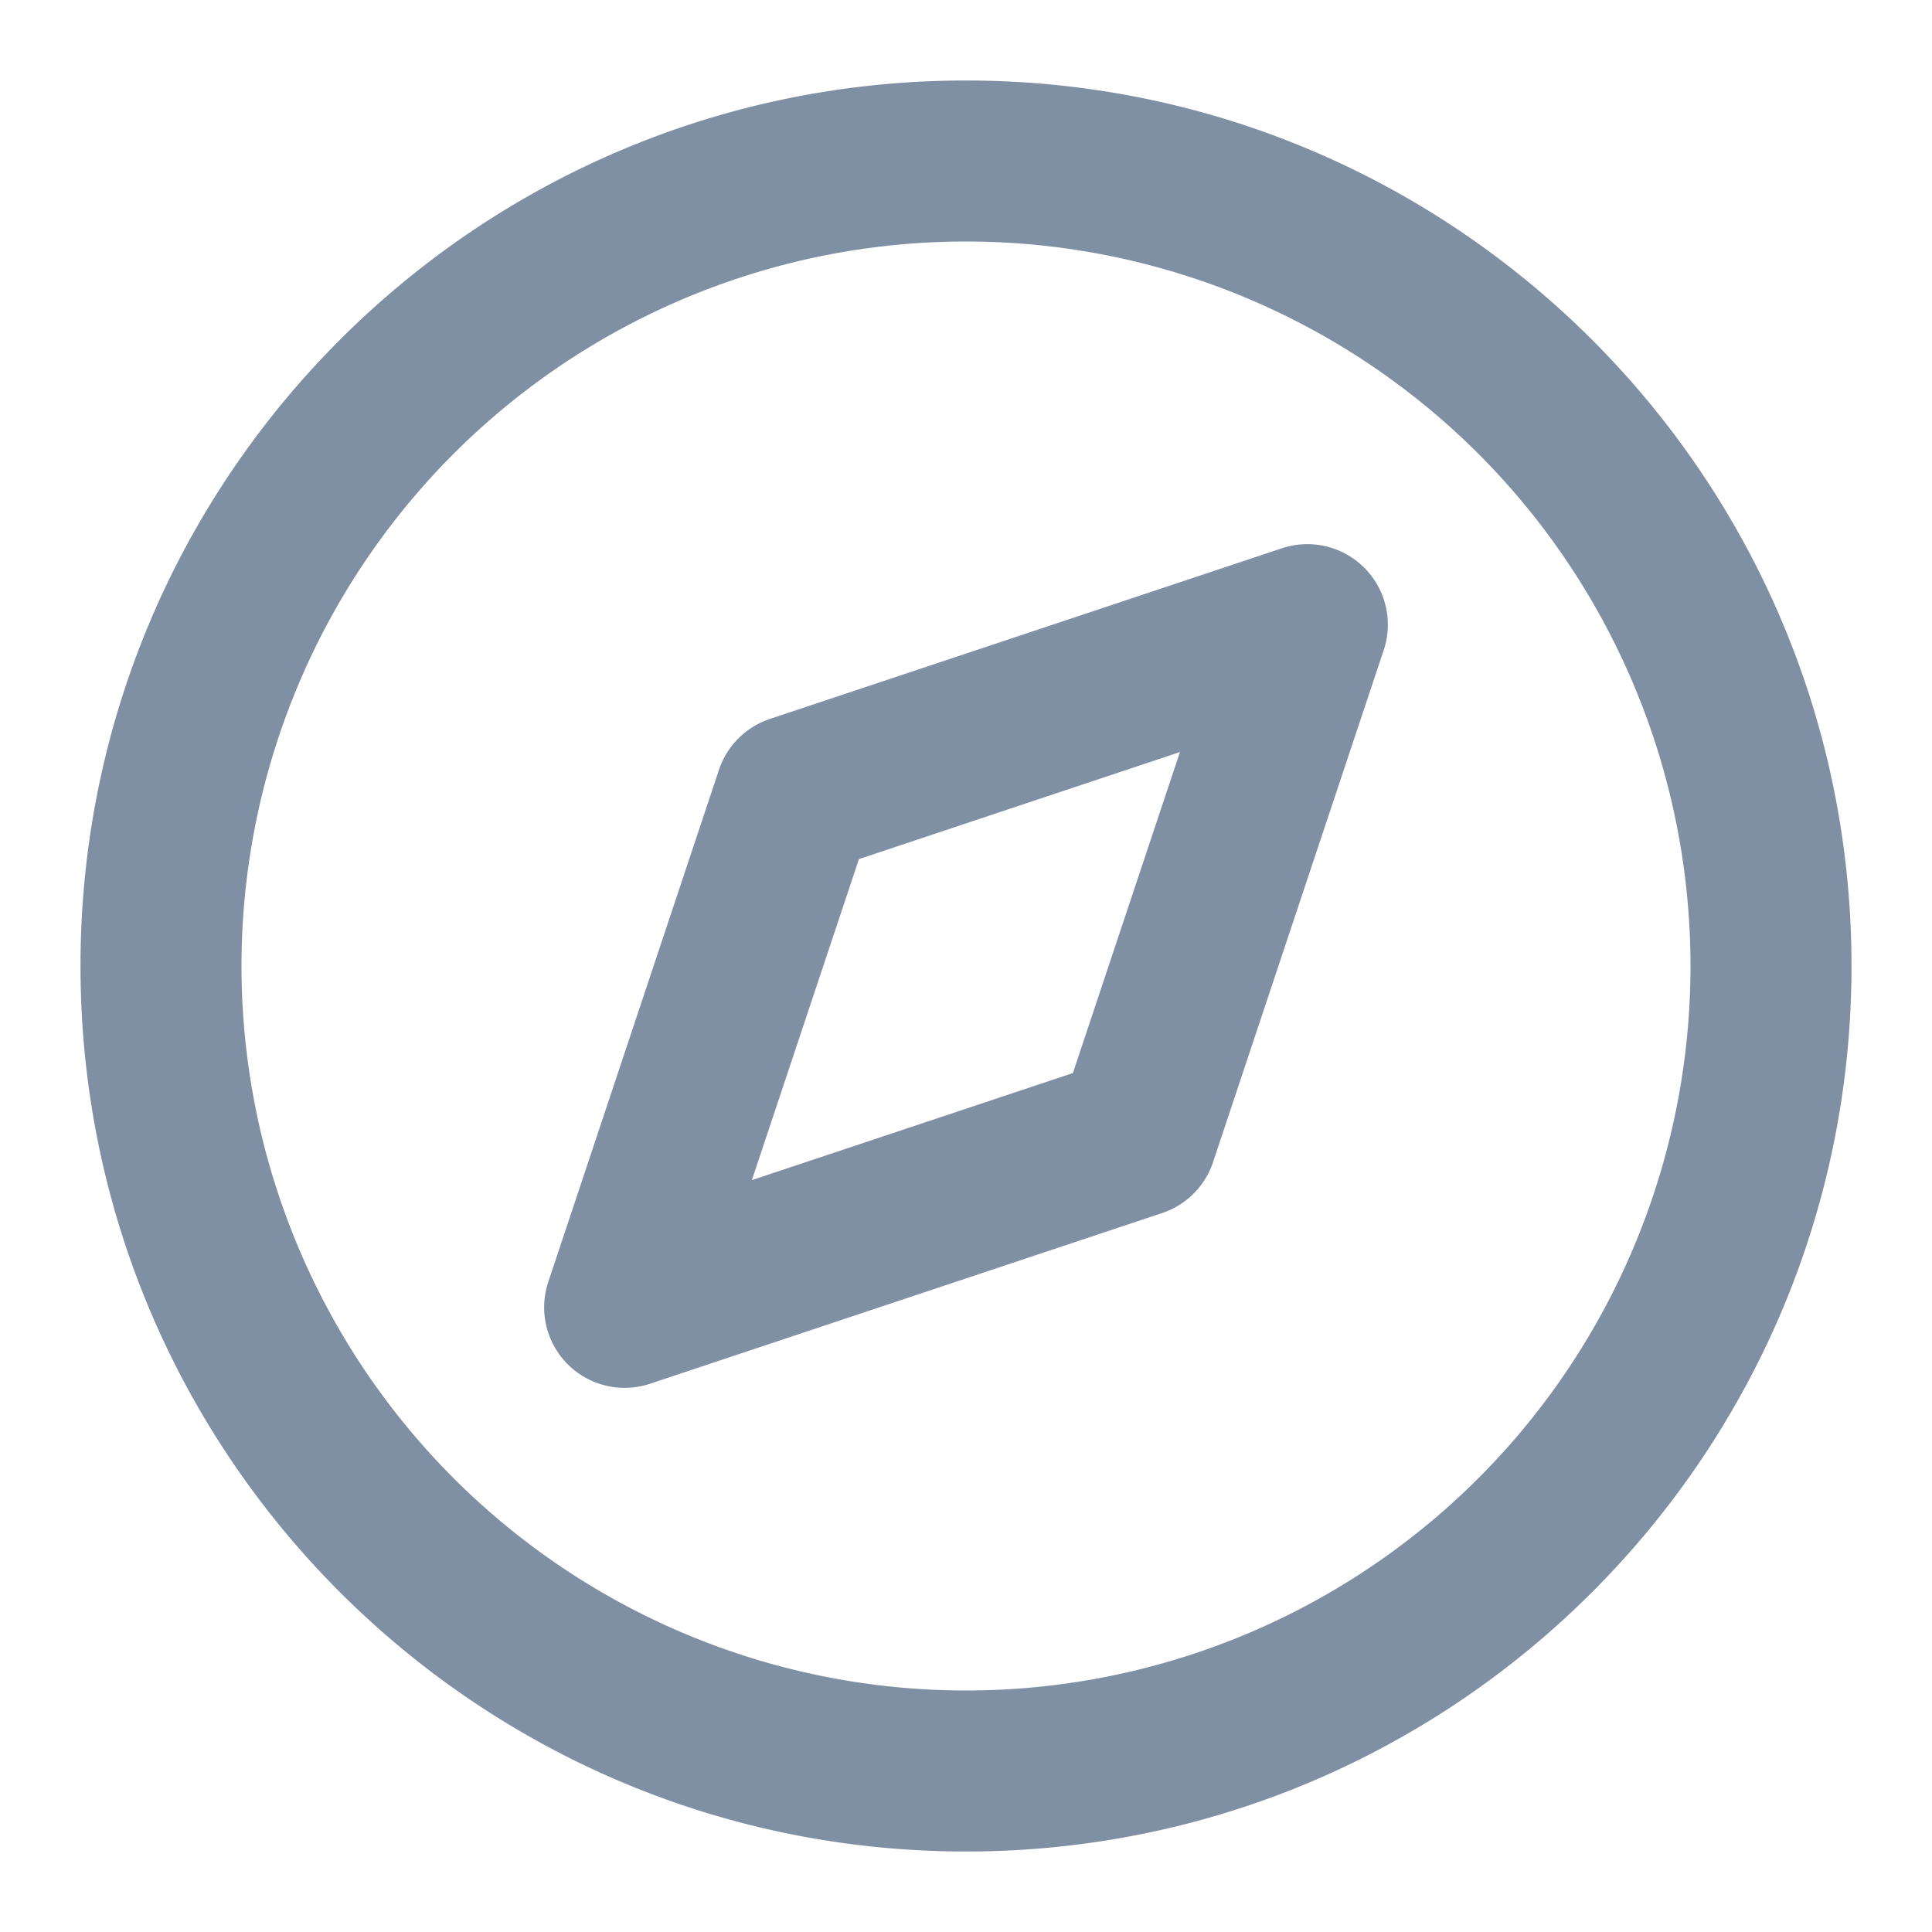 <svg width="24" height="24" fill="none" xmlns="http://www.w3.org/2000/svg"><path fill-rule="evenodd" clip-rule="evenodd" d="M3 12a9 9 0 1 1 18 0 9 9 0 0 1-18 0Zm9-11C5.925 1 1 5.925 1 12s4.925 11 11 11 11-4.925 11-11S18.075 1 12 1Zm5.189 7.076a1 1 0 0 0-1.265-1.265l-6.36 2.12a1 1 0 0 0-.633.633l-2.12 6.36a1 1 0 0 0 1.265 1.265l6.36-2.12a1 1 0 0 0 .633-.633l2.12-6.36ZM9.34 14.66l1.33-3.988 3.988-1.33-1.33 3.988-3.988 1.33Z" fill="#7F8FA4"/></svg>